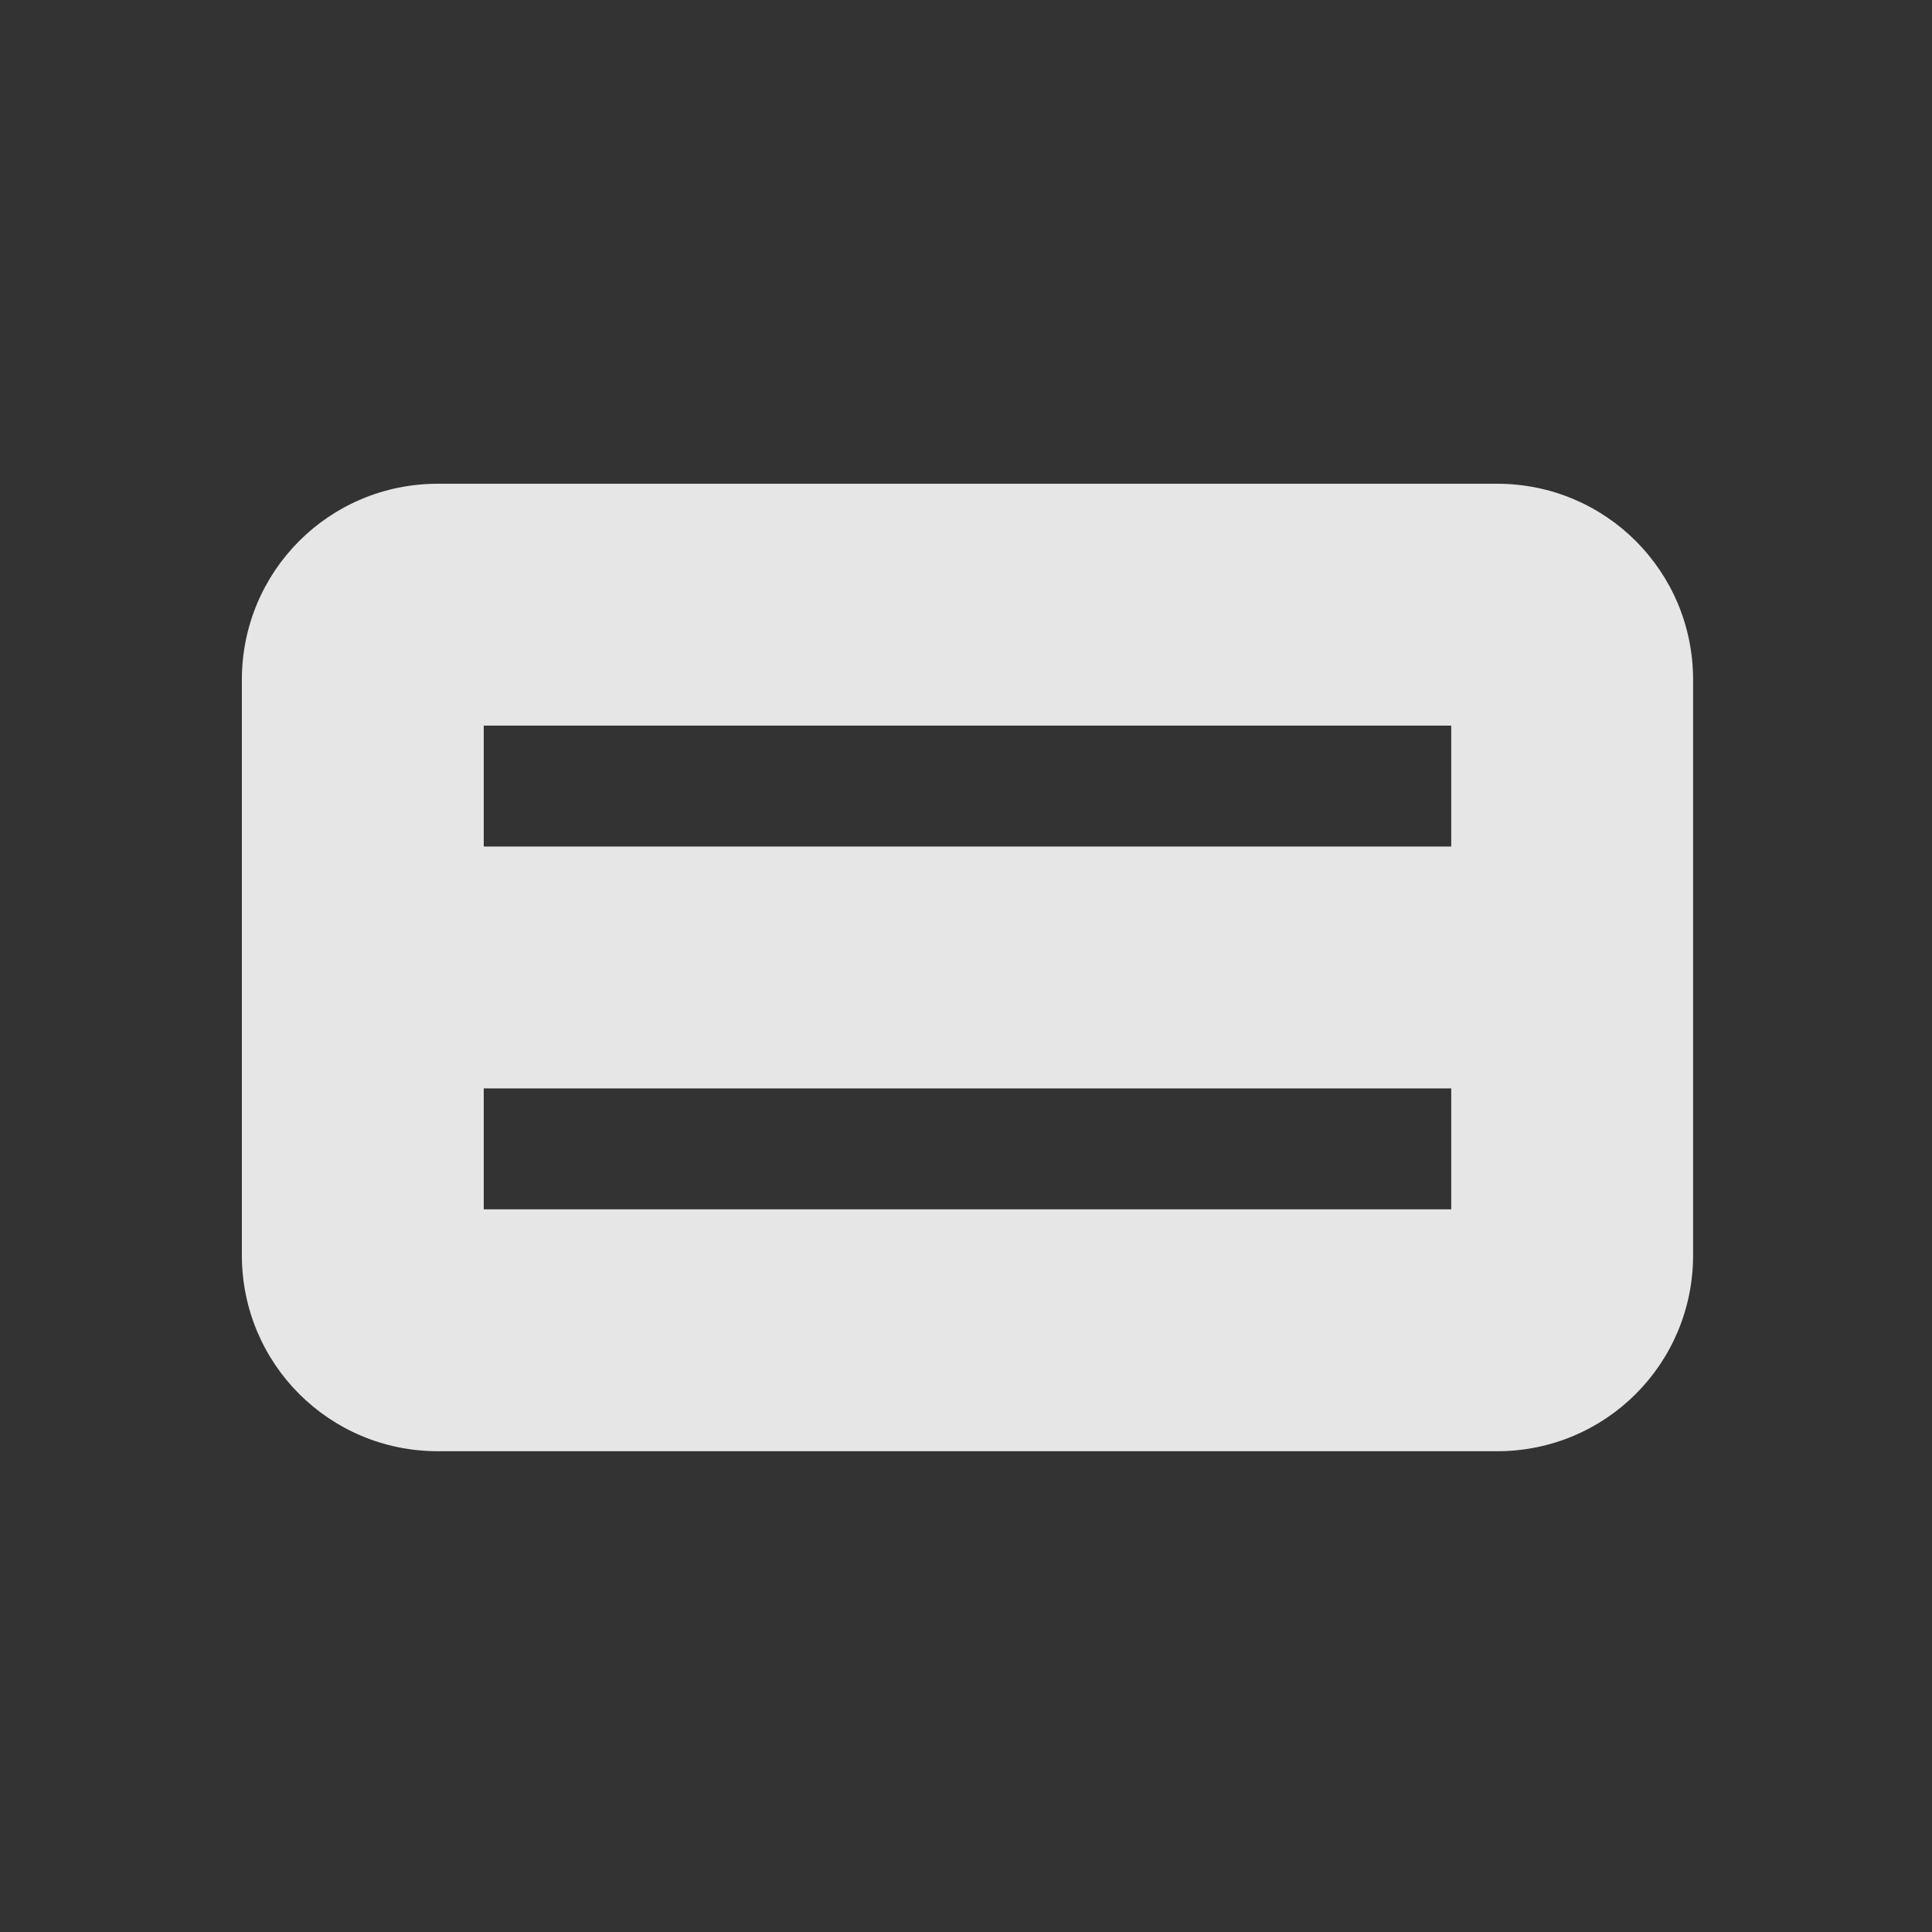 <?xml version="1.0" encoding="UTF-8" standalone="no"?>
<svg
   xmlns:dc="http://purl.org/dc/elements/1.1/"
   xmlns:cc="http://creativecommons.org/ns#"
   xmlns:rdf="http://www.w3.org/1999/02/22-rdf-syntax-ns#"
   xmlns:svg="http://www.w3.org/2000/svg"
   xmlns="http://www.w3.org/2000/svg"
   xmlns:sodipodi="http://sodipodi.sourceforge.net/DTD/sodipodi-0.dtd"
   xmlns:inkscape="http://www.inkscape.org/namespaces/inkscape"
   sodipodi:docname="text.svg"
   inkscape:version="1.0 (4035a4fb49, 2020-05-01)"
   id="svg8"
   version="1.1"
   viewBox="0 0 8.467 8.467"
   height="32"
   width="32">
  <rect x="0" y="0" width="8.467" height="8.467" fill="#333333" stroke="none"/>
  <defs
     id="defs2" />
  <sodipodi:namedview
     inkscape:window-maximized="1"
     inkscape:window-y="-11"
     inkscape:window-x="-11"
     inkscape:window-height="1346"
     inkscape:window-width="2160"
     units="px"
     showgrid="false"
     inkscape:document-rotation="0"
     inkscape:current-layer="layer1"
     inkscape:document-units="px"
     inkscape:cy="15.694138"
     inkscape:cx="17.726013"
     inkscape:zoom="15.839192"
     inkscape:pageshadow="2"
     inkscape:pageopacity="1"
     borderopacity="1.0"
     bordercolor="#666666"
     pagecolor="#000000"
     id="base" />
  <g
     id="layer1"
     inkscape:groupmode="layer"
     inkscape:label="Layer 1">
    <path
       transform="scale(0.265)"
       d="M 7.242 8 C 5.446 8 4 9.446 4 11.242 L 4 20.758 C 4 22.554 5.446 24 7.242 24 L 24.758 24 C 26.554 24 28 22.554 28 20.758 L 28 11.242 C 28 9.446 26.554 8 24.758 8 L 7.242 8 z M 8 12 L 24 12 L 24 14 L 8 14 L 8 12 z M 8 18 L 24 18 L 24 20 L 8 20 L 8 18 z "
       style="fill:#ffffff;fill-opacity:0.878;fill-rule:evenodd;stroke-width:1.064"
       id="rect844" />
  </g>
</svg>
